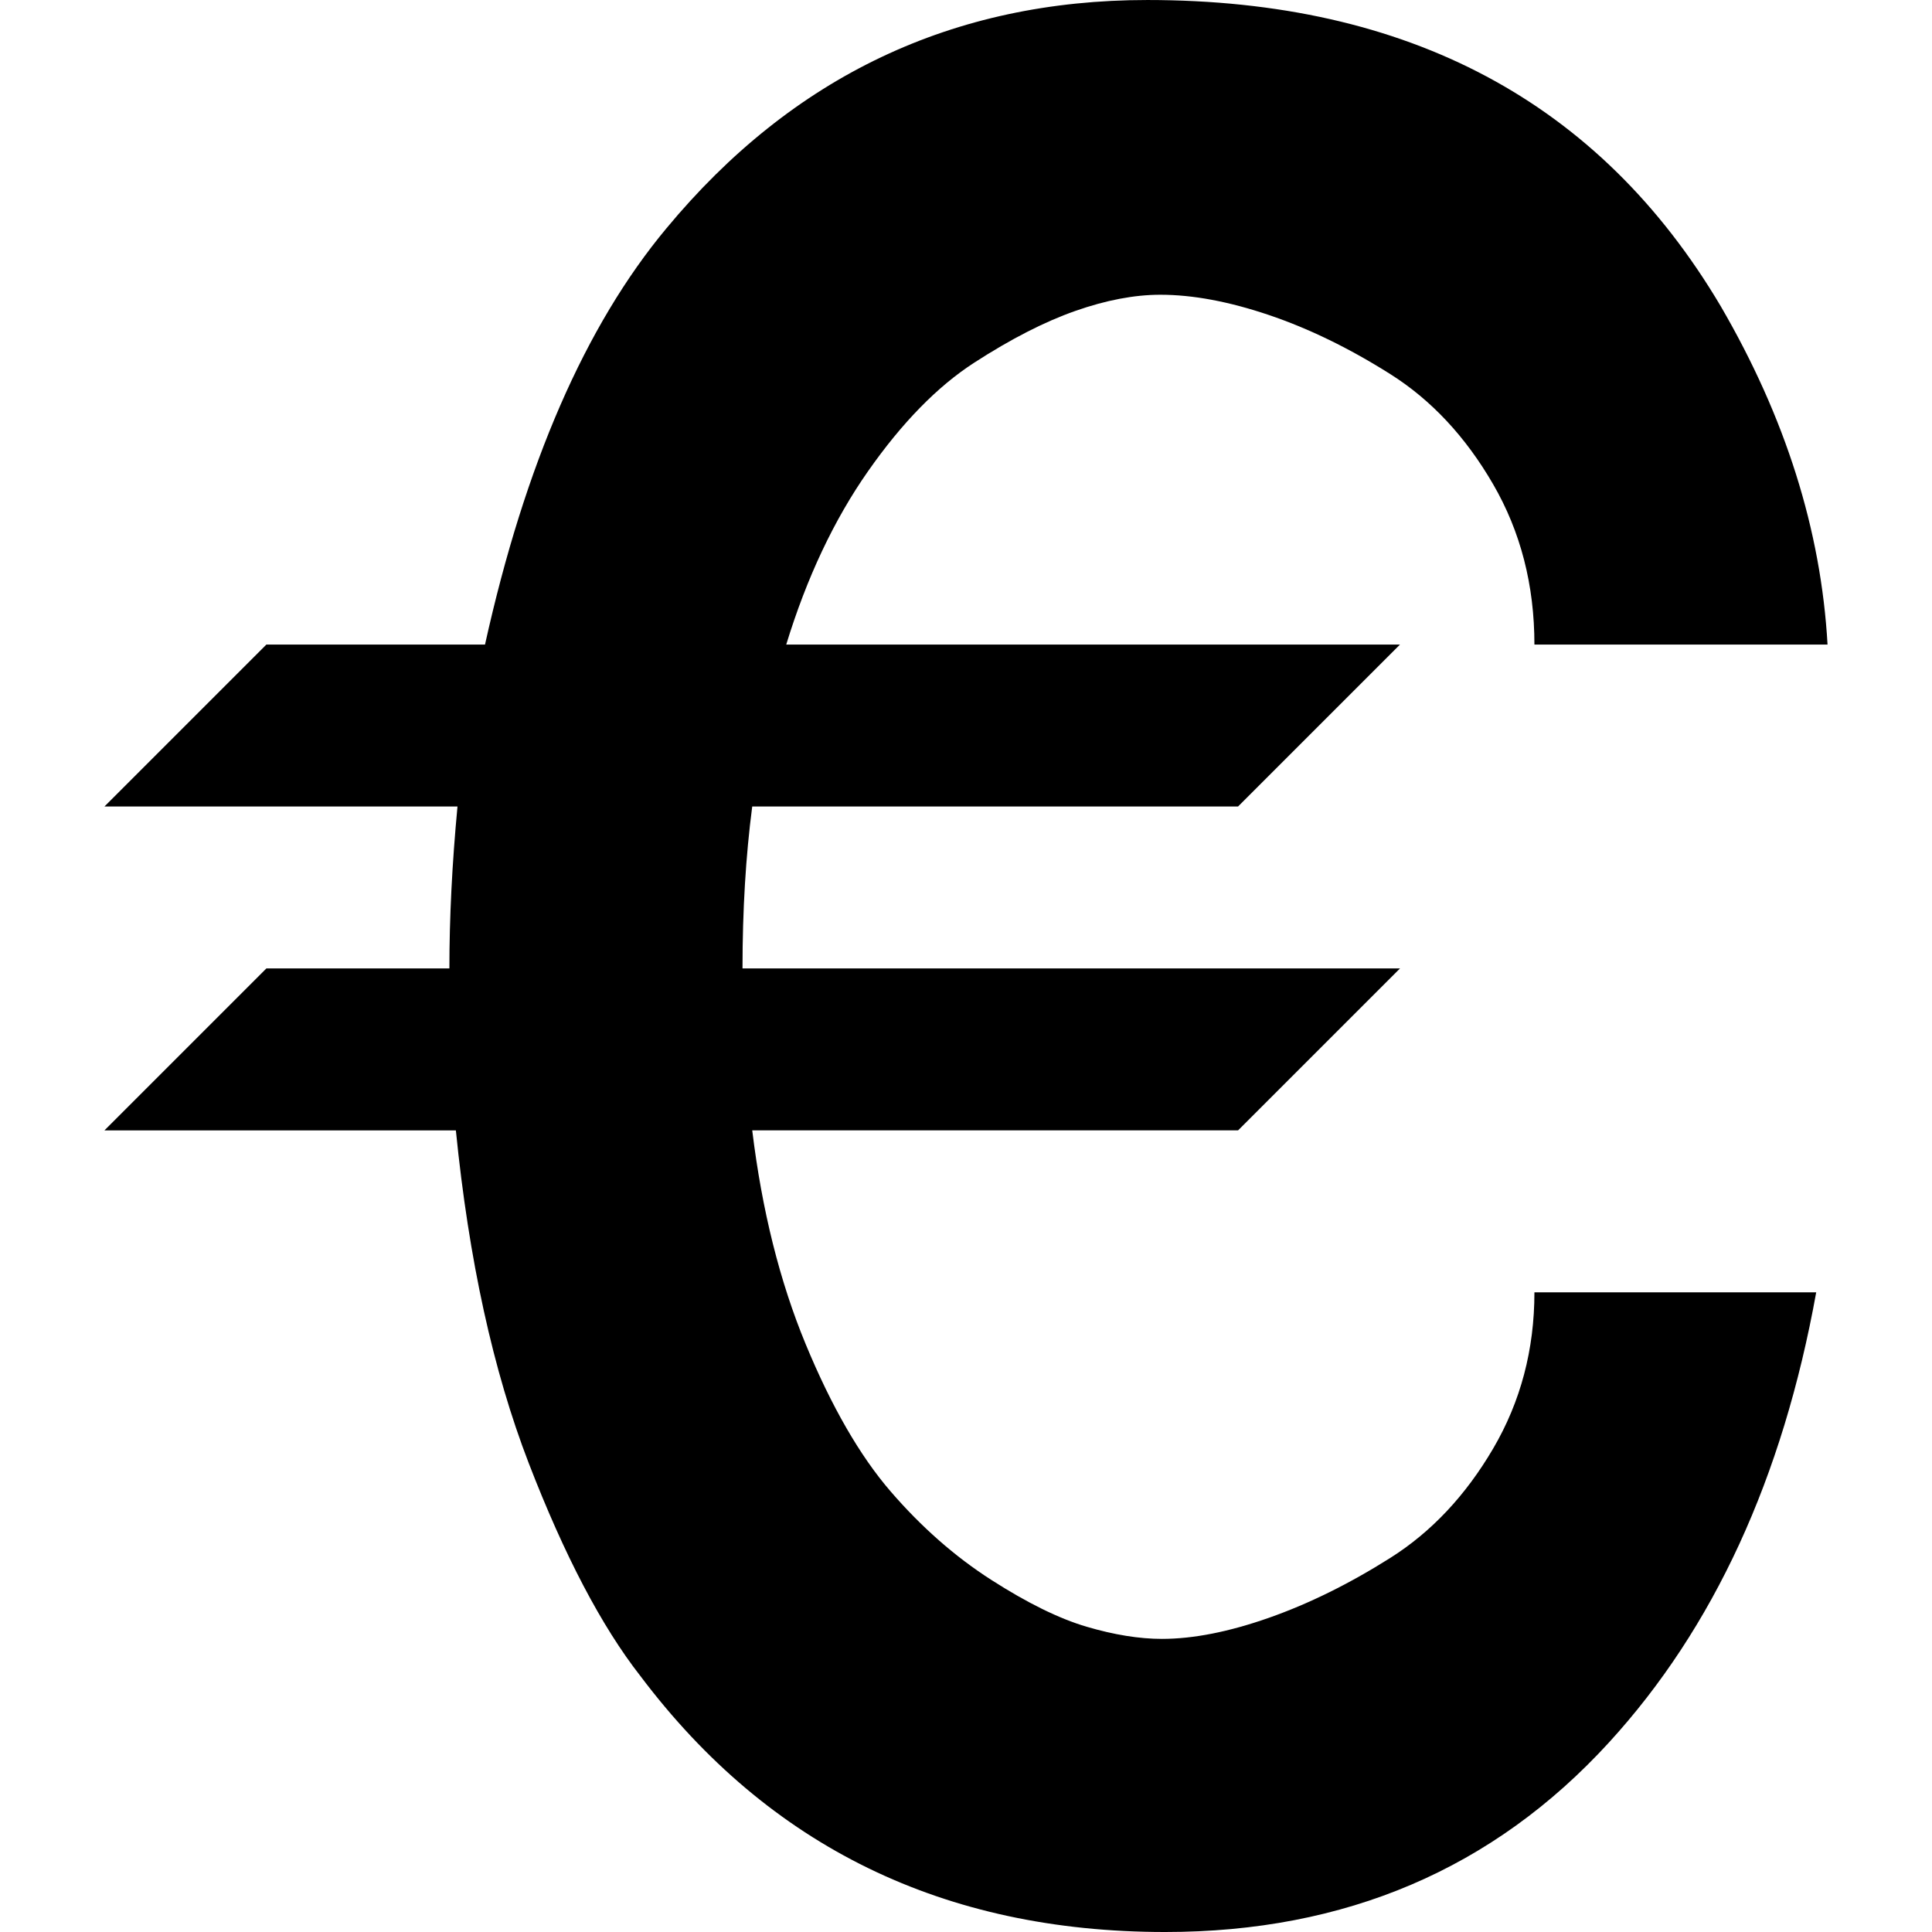 <svg version="1.1" xmlns="http://www.w3.org/2000/svg" width="16" height="16" viewBox="0 0 1024 1024">
    <path d="M656.2 599.12h-257.502q7.725 63.518 28.325 113.301t45.063 78.109 53.217 46.78 50.642 24.892 39.913 6.438q24.892 0 56.65-11.158t64.376-31.758 54.505-57.938 21.888-82.83h149.351q-26.608 147.634-109.868 238.619-91.843 100.426-235.185 100.426-175.96 0-278.102-135.618-30.9-39.483-59.226-112.871t-38.625-176.389h-186.26l85.834-85.834h96.993q0-40.342 4.292-85.834h-187.119l85.834-85.834h115.876q31.758-143.343 96.134-220.594 100.426-121.026 254.927-121.026 207.719 0 303.853 162.226 51.5 88.409 56.65 179.394h-155.359q0-47.208-21.888-84.976t-54.505-58.368-64.376-31.33-57.509-10.73q-20.6 0-45.063 8.583t-53.646 27.467-56.221 57.509-43.346 91.843h325.311l-85.834 85.834h-257.502q-5.15 39.483-5.15 85.834h348.486z"></path>
</svg>
